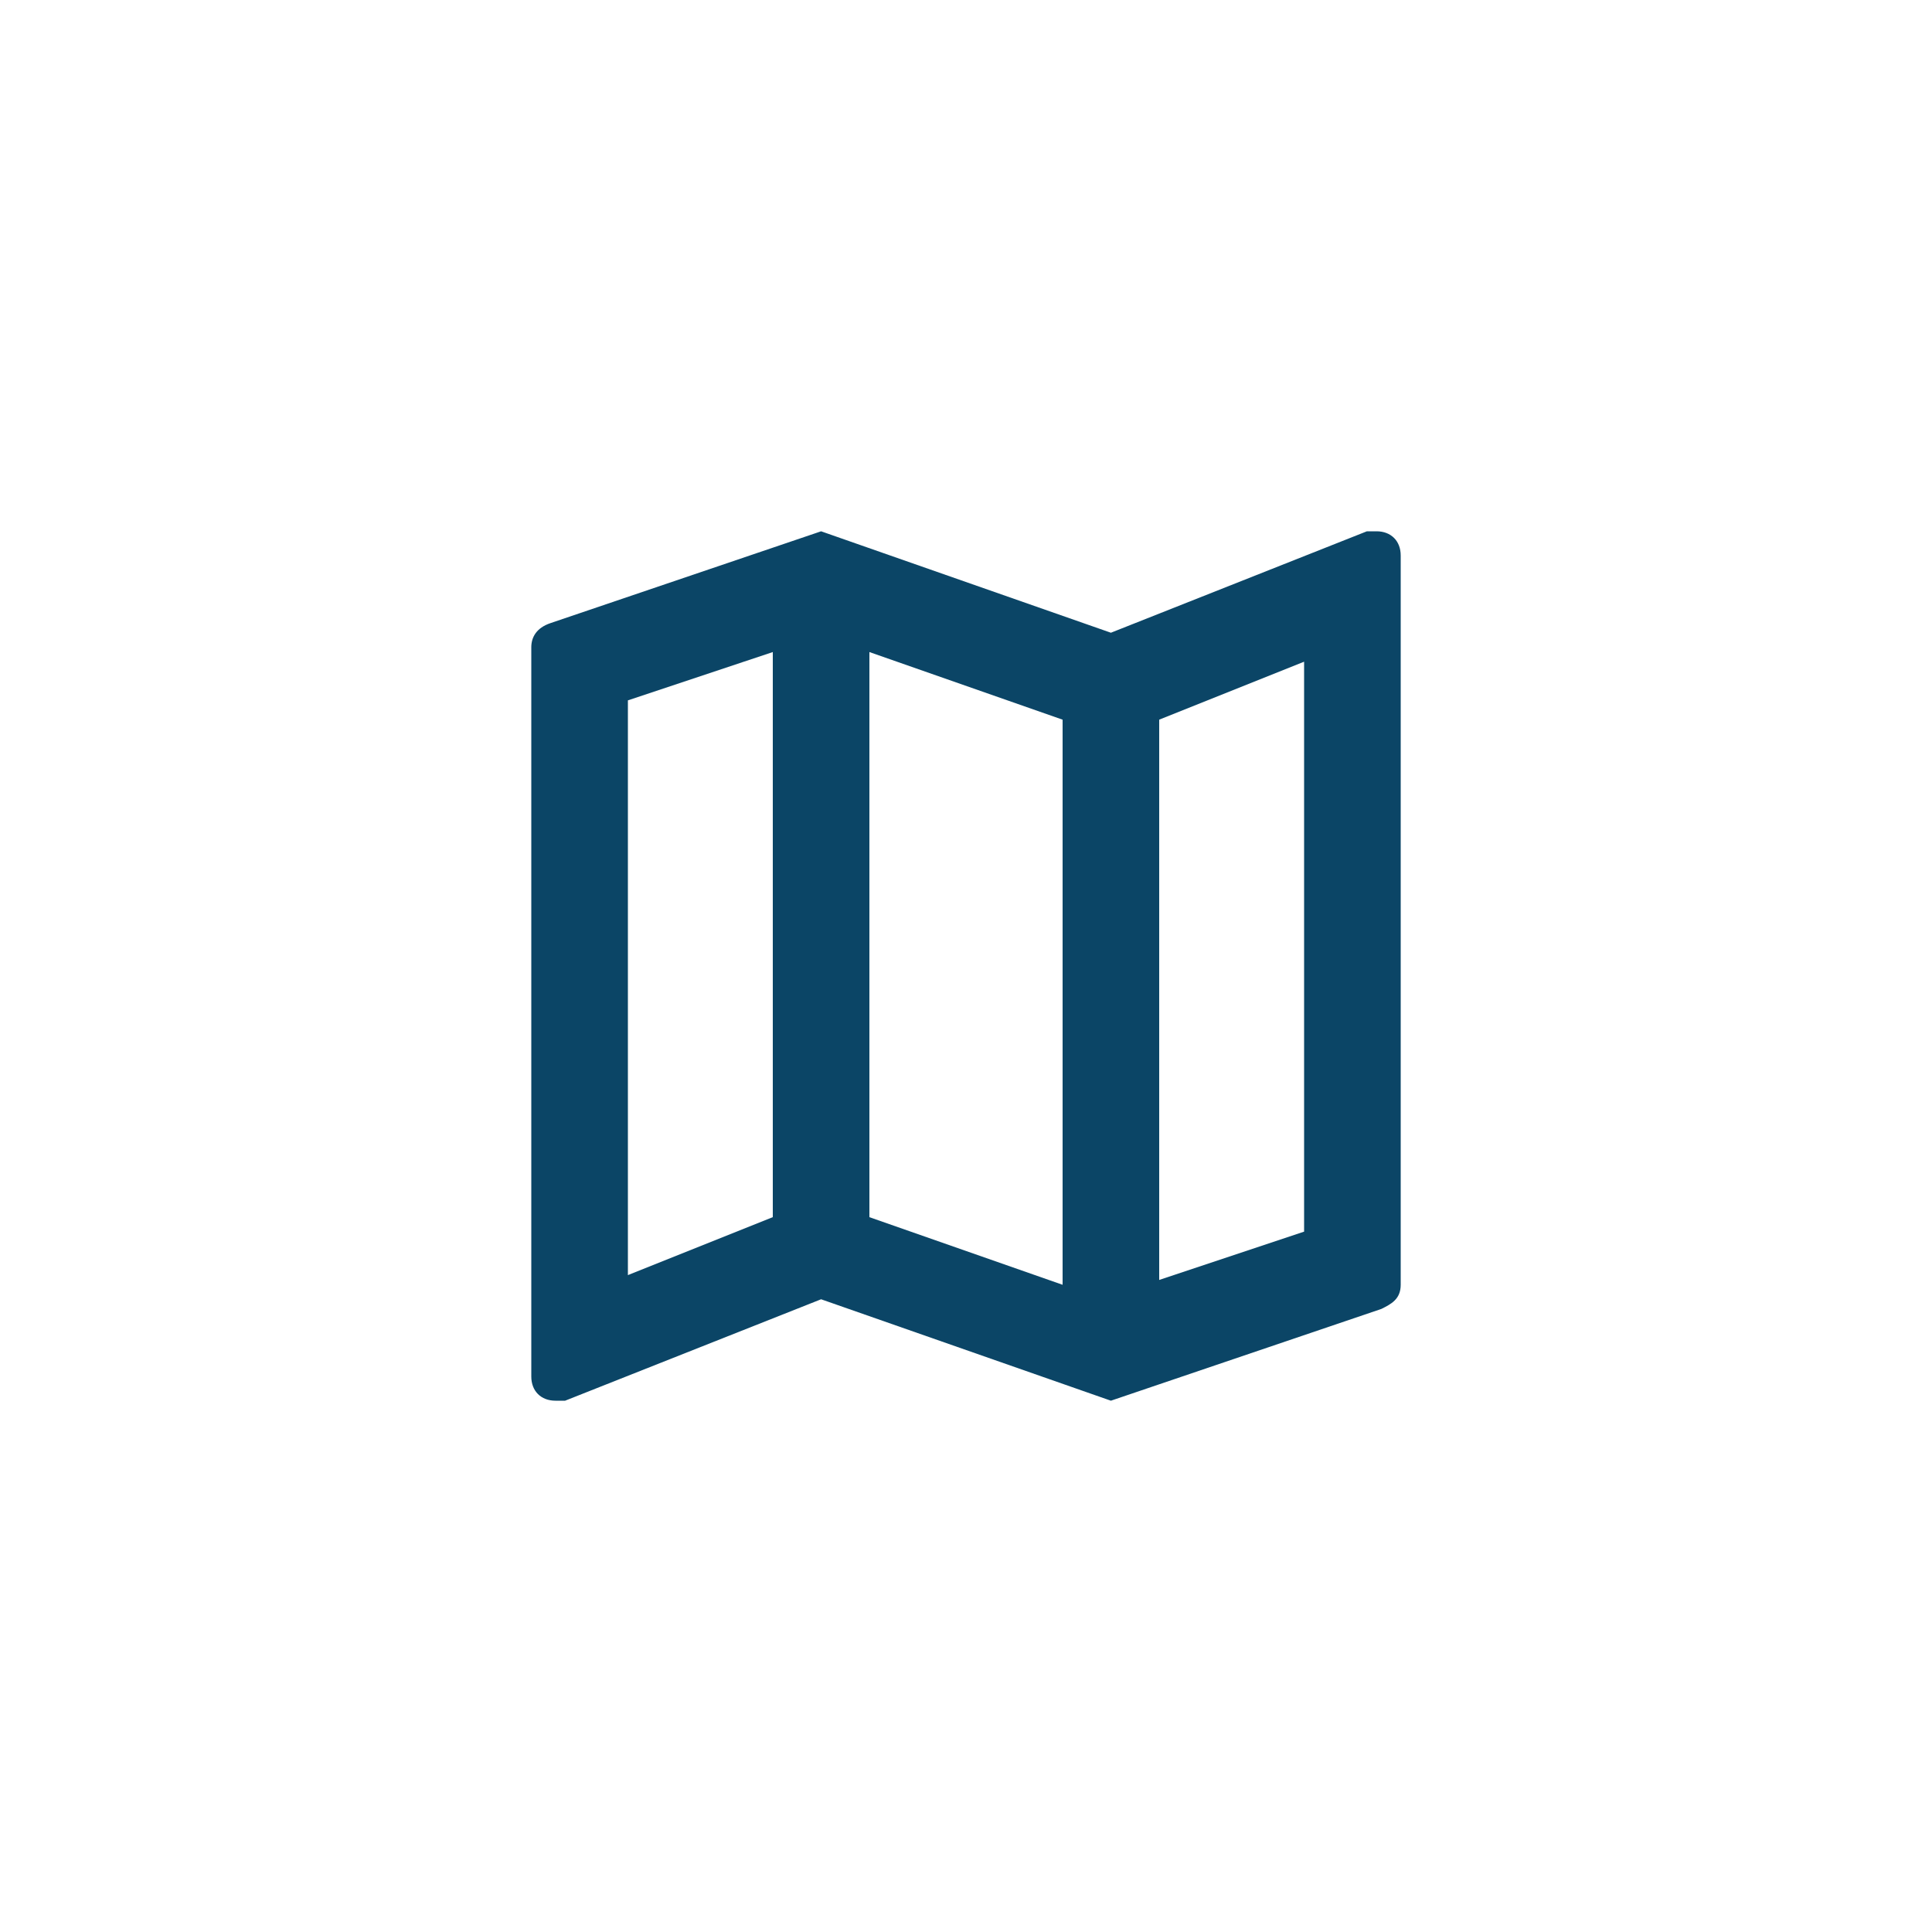 <svg width="40" height="40" viewBox="0 0 40 40" fill="none" xmlns="http://www.w3.org/2000/svg">
<path d="M28.5 11H28.3L23 13.1L17 11L11.4 12.9C11.1 13 11 13.2 11 13.4V28.5C11 28.8 11.2 29 11.5 29H11.7L17 26.9L23 29L28.6 27.1C28.8 27 29 26.9 29 26.6V11.5C29 11.2 28.8 11 28.5 11ZM18 13.5L22 14.9V26.6L18 25.2V13.5ZM13 14.5L16 13.5V25.2L13 26.4V14.5ZM27 25.5L24 26.5V14.9L27 13.7V25.5Z" fill="#0B4566"/>
</svg>
